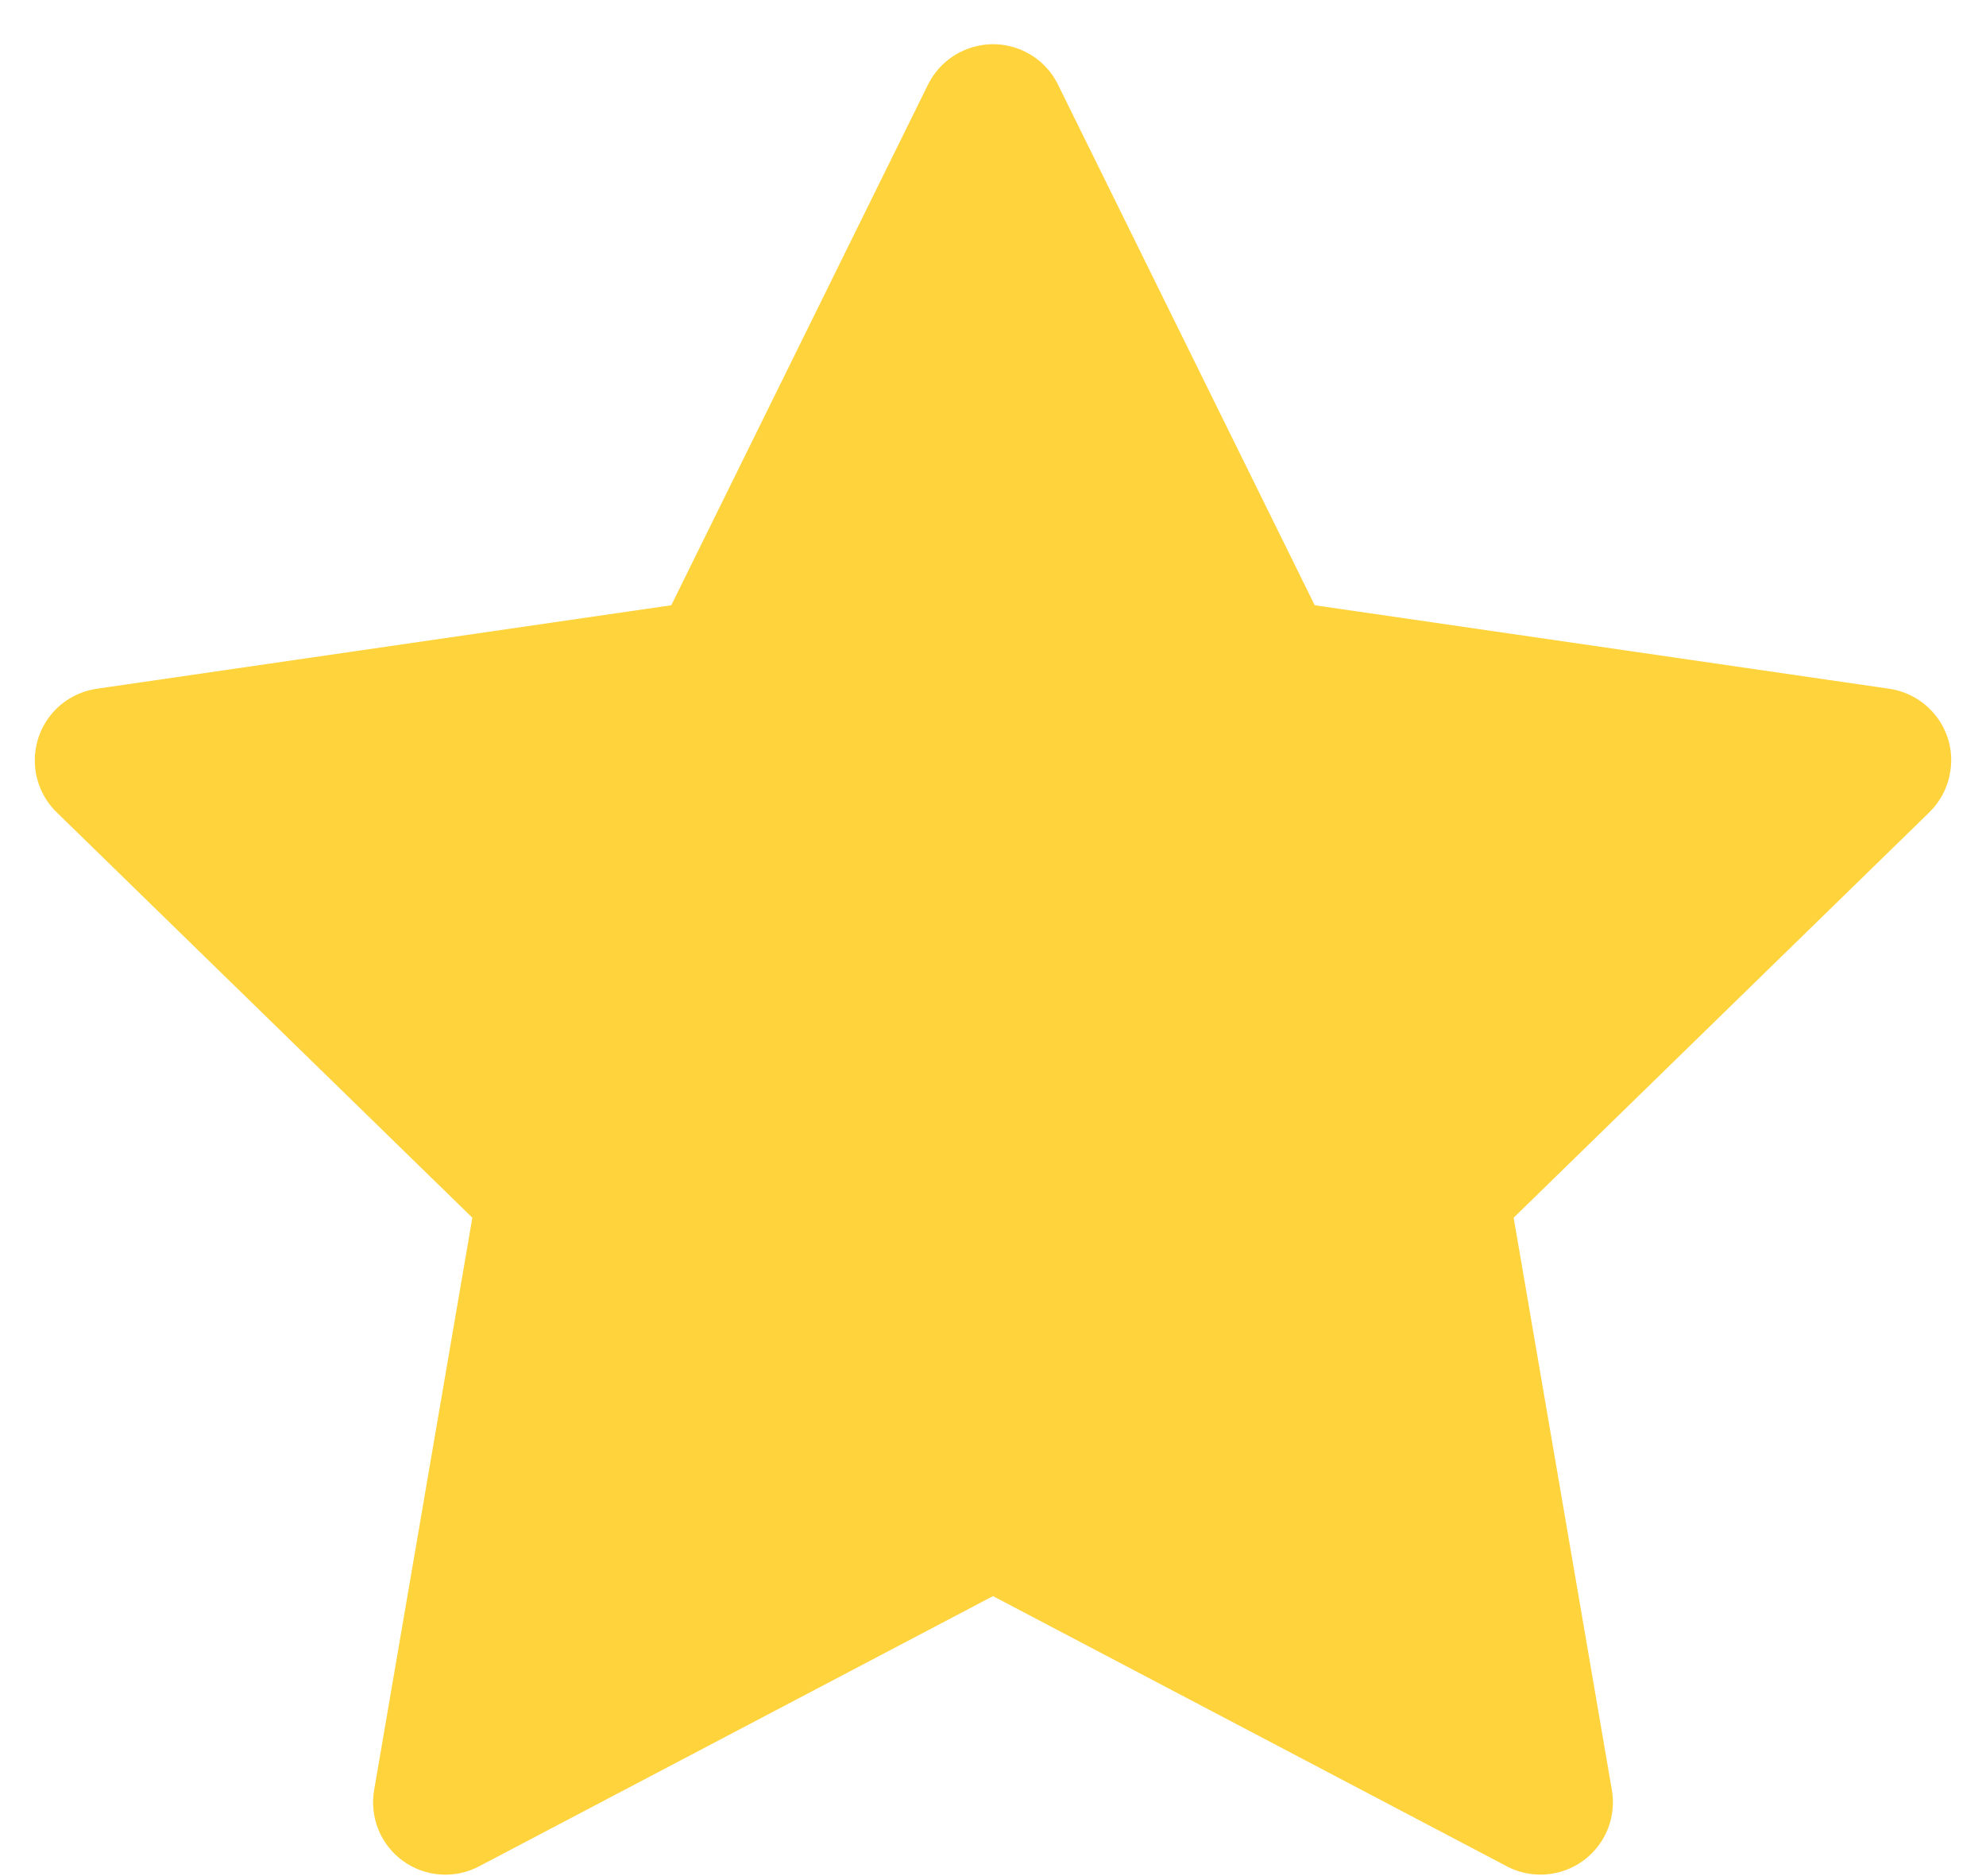 <svg width="36" height="34" viewBox="0 0 36 34" fill="none" xmlns="http://www.w3.org/2000/svg">
<path d="M34.246 12.482L23.832 10.969L19.177 1.531C19.05 1.273 18.841 1.064 18.582 0.937C17.934 0.617 17.147 0.883 16.823 1.531L12.168 10.969L1.754 12.482C1.467 12.524 1.204 12.659 1.003 12.864C0.76 13.114 0.626 13.45 0.631 13.798C0.635 14.146 0.778 14.479 1.028 14.722L8.562 22.068L6.782 32.441C6.74 32.682 6.767 32.93 6.859 33.157C6.951 33.384 7.105 33.581 7.303 33.724C7.502 33.868 7.736 33.954 7.98 33.971C8.225 33.989 8.469 33.937 8.685 33.823L18 28.926L27.315 33.823C27.569 33.958 27.864 34.003 28.147 33.954C28.861 33.831 29.341 33.154 29.218 32.441L27.438 22.068L34.972 14.722C35.177 14.521 35.313 14.258 35.354 13.971C35.465 13.254 34.964 12.589 34.246 12.482Z" fill="#FFD33C"/>
</svg>
